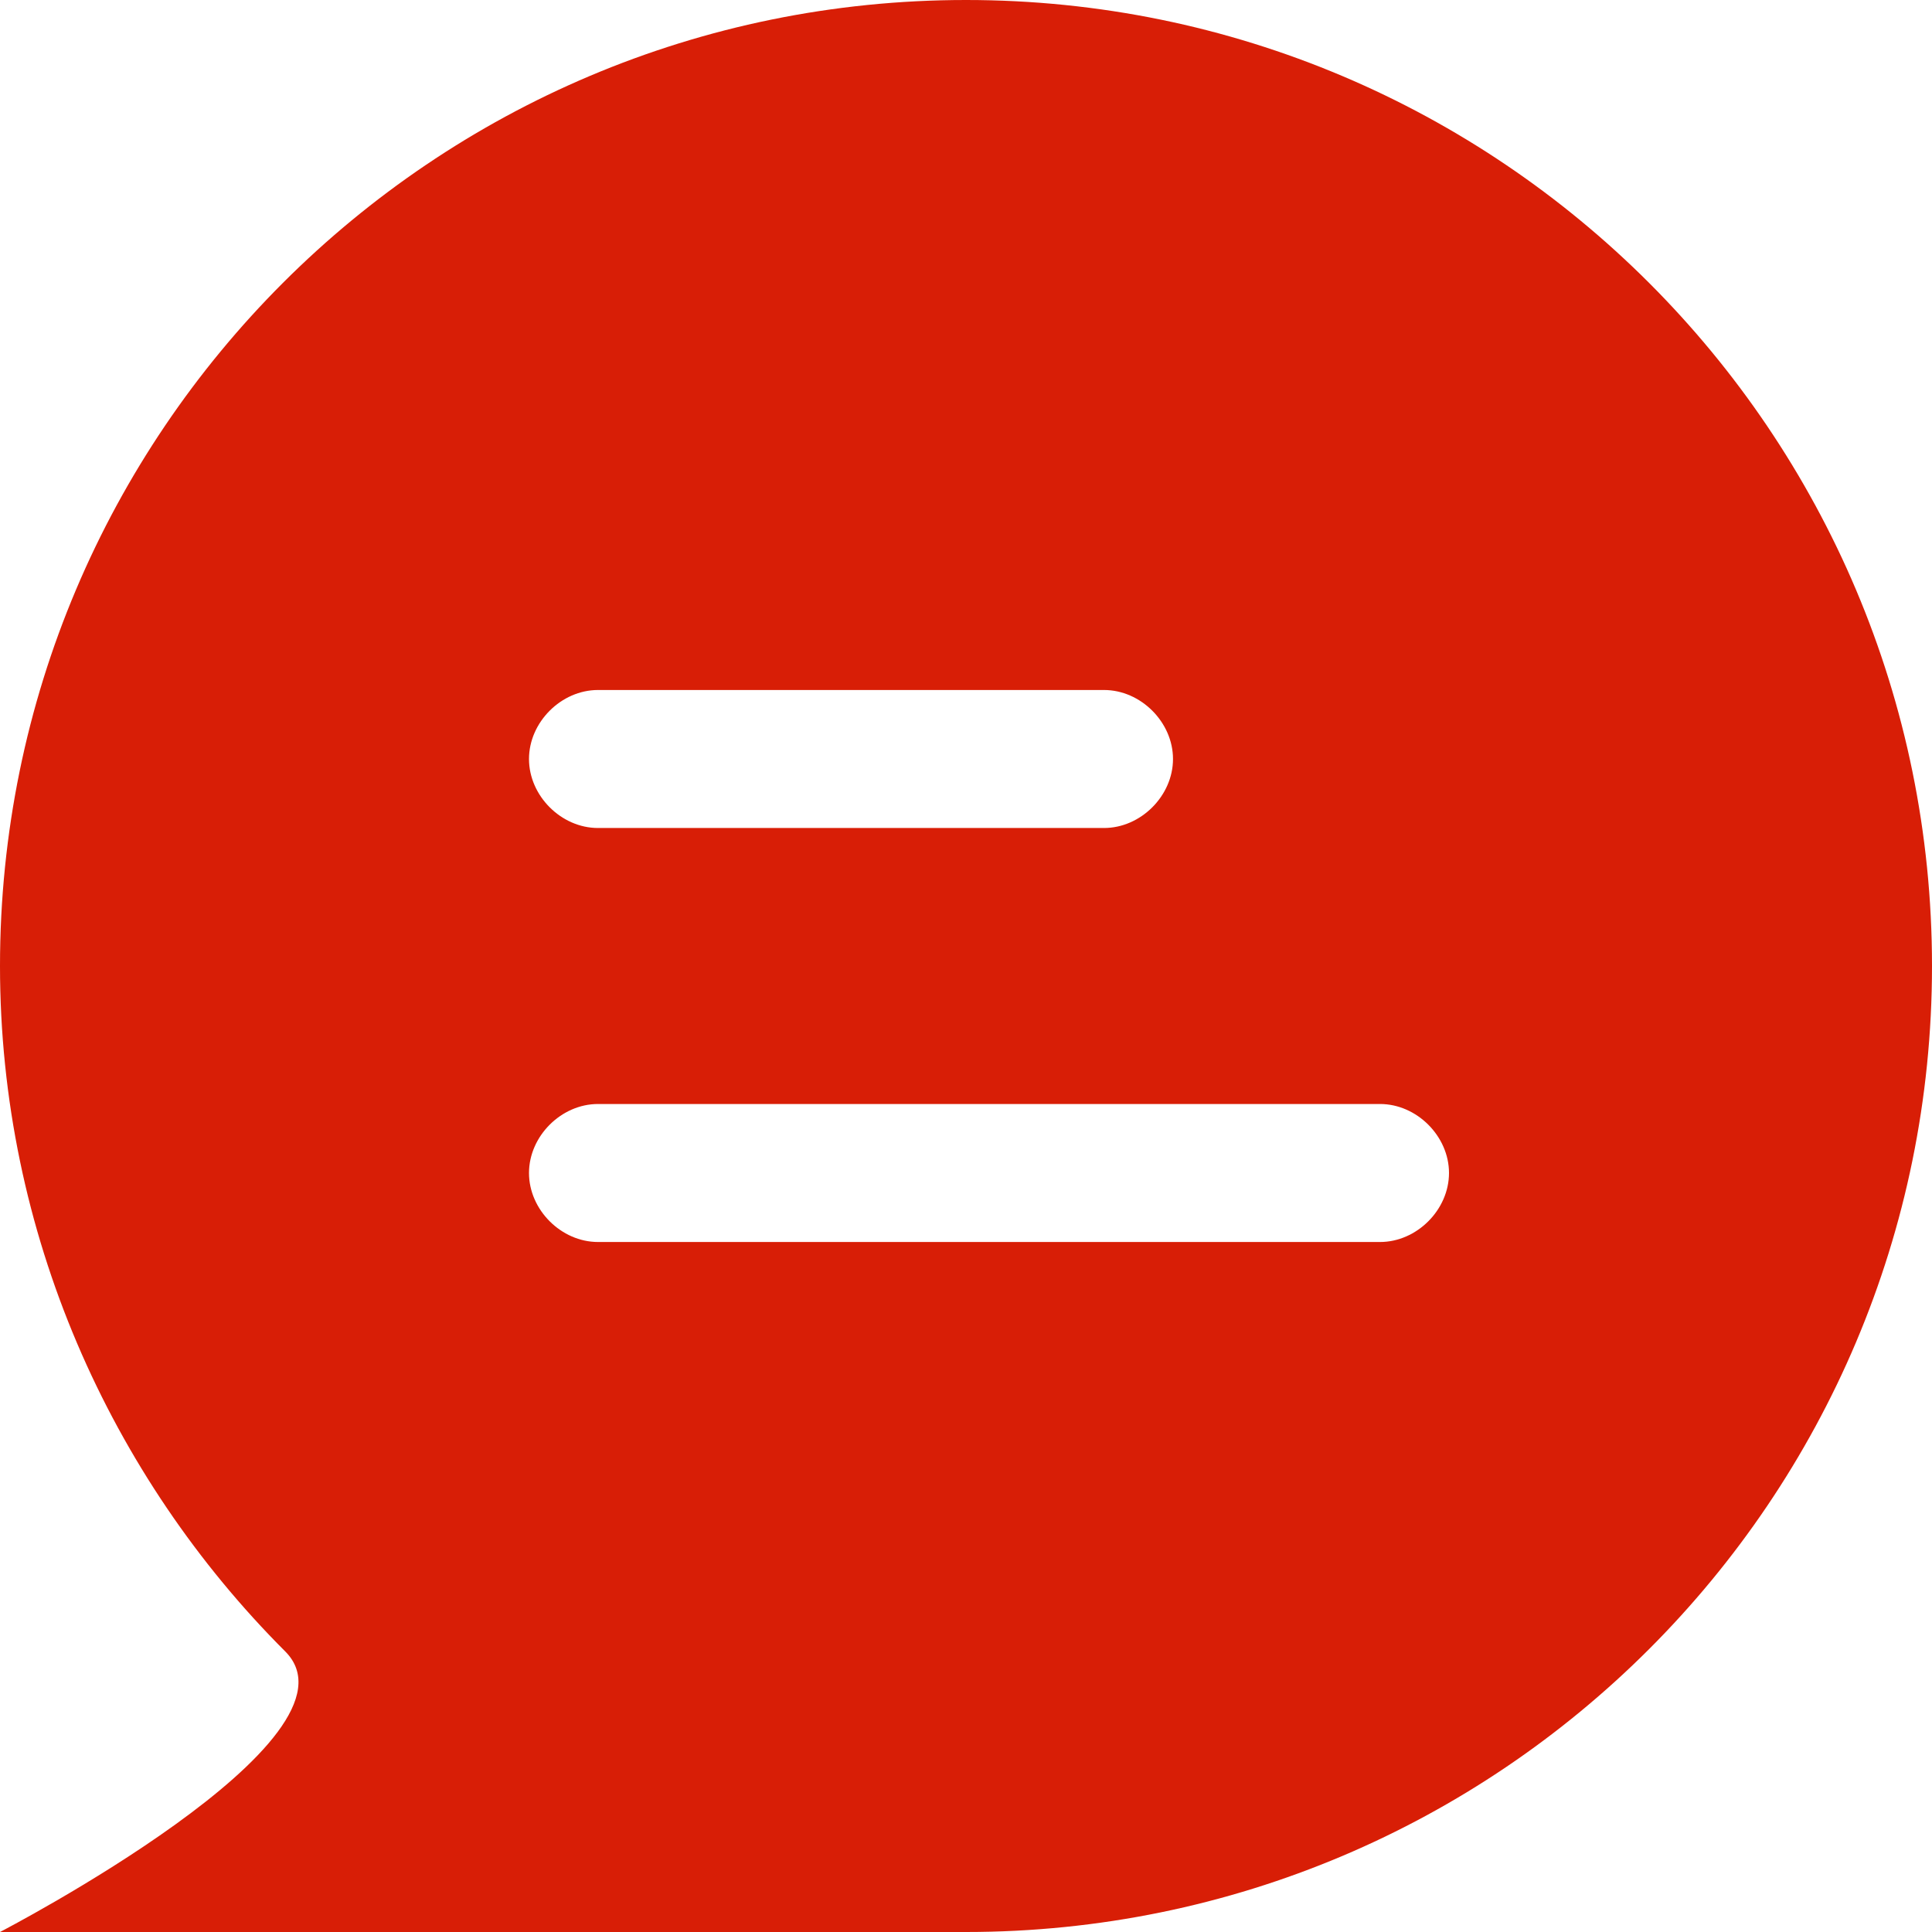<?xml version="1.0" standalone="no"?><!DOCTYPE svg PUBLIC "-//W3C//DTD SVG 1.1//EN" "http://www.w3.org/Graphics/SVG/1.1/DTD/svg11.dtd"><svg t="1683199220236" class="icon" viewBox="0 0 1024 1024" version="1.1" xmlns="http://www.w3.org/2000/svg" p-id="30996" xmlns:xlink="http://www.w3.org/1999/xlink" width="200" height="200"><path d="M512 0C229.181 0 0 229.181 0 512c0 141.41 58.514 270.629 151.162 363.276C197.486 921.6 0 1024 0 1024h512c282.819 0 512-229.181 512-512S794.819 0 512 0z m-195.048 365.714h268.19c19.505 0 36.571 17.067 36.571 36.571S604.648 438.857 585.143 438.857H316.952c-19.505 0-36.571-17.067-36.571-36.571S297.448 365.714 316.952 365.714z m414.476 292.571H316.952c-19.505 0-36.571-17.067-36.571-36.571S297.448 585.143 316.952 585.143h414.476c19.505 0 36.571 17.067 36.571 36.571S750.933 658.286 731.429 658.286z" fill="#d81e06" p-id="30997"></path></svg>